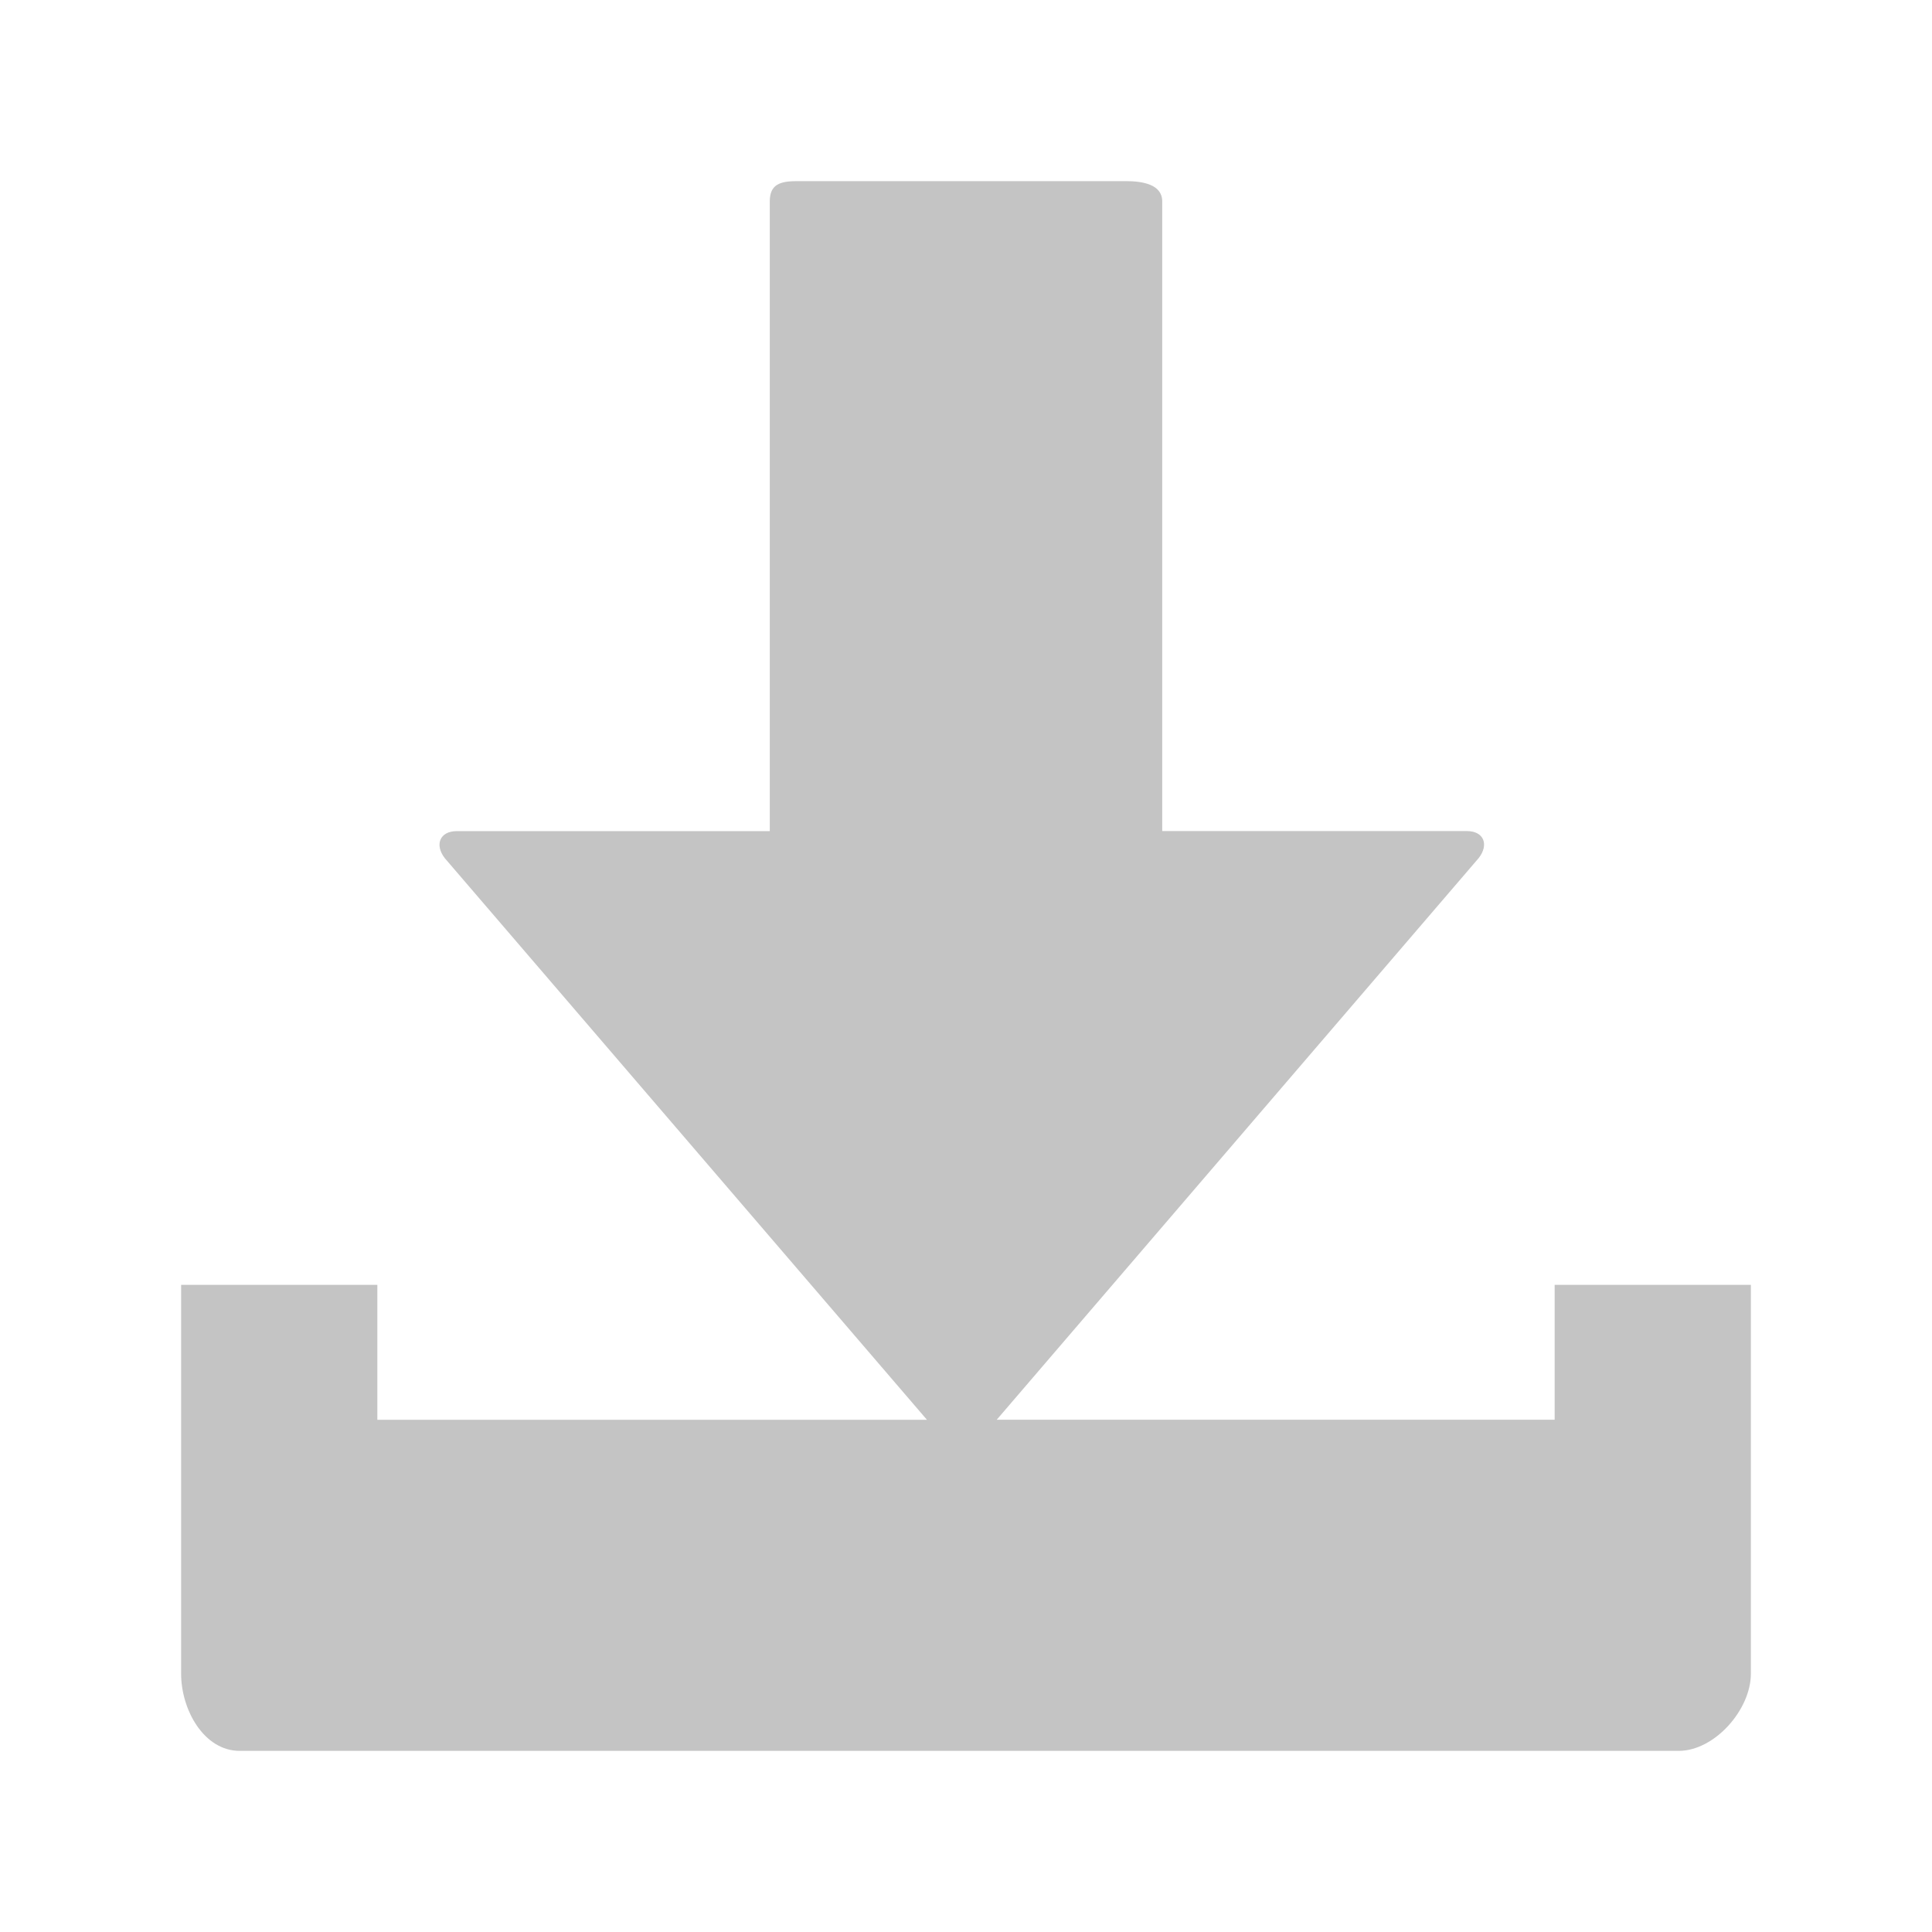 <?xml version="1.0" encoding="UTF-8" standalone="no"?>
<!-- Generator: Adobe Illustrator 20.0.0, SVG Export Plug-In . SVG Version: 6.00 Build 0)  -->

<svg
   version="1.1"
   x="0px"
   y="0px"
   viewBox="0 0 32 32"
   style="enable-background:new 0 0 32 32;"
   xml:space="preserve"
   width="32px"
   height="32px"
   class="br-symbol-library"
   id="svg5"
   sodipodi:docname="Download.svg"
   inkscape:version="1.1 (c68e22c387, 2021-05-23)"
   xmlns:inkscape="http://www.inkscape.org/namespaces/inkscape"
   xmlns:sodipodi="http://sodipodi.sourceforge.net/DTD/sodipodi-0.dtd"
   xmlns="http://www.w3.org/2000/svg"
   xmlns:svg="http://www.w3.org/2000/svg"><defs
   id="defs9" /><sodipodi:namedview
   id="namedview7"
   pagecolor="#ffffff"
   bordercolor="#666666"
   borderopacity="1.0"
   inkscape:pageshadow="2"
   inkscape:pageopacity="0.0"
   inkscape:pagecheckerboard="0"
   showgrid="false"
   inkscape:zoom="25.375"
   inkscape:cx="15.980296"
   inkscape:cy="12.866995"
   inkscape:window-width="1920"
   inkscape:window-height="1001"
   inkscape:window-x="-9"
   inkscape:window-y="-9"
   inkscape:window-maximized="1"
   inkscape:current-layer="Download" />
<g
   id="Download"
   style="fill:#c4c4c4;fill-opacity:1">
	<path
   id="Download_3_"
   d="m 25.75,21.281 v 2.234 h -9.241 l 7.984,-9.304 c 0.172,-0.222 0.084,-0.446 -0.197,-0.446 H 19.25 V 3.335 C 19.25,3.054 18.925,3 18.645,3 H 13.202 C 12.921,3 12.75,3.054 12.75,3.335 V 13.766 H 7.566 c -0.281,0 -0.371,0.225 -0.199,0.448 L 15.353,23.516 H 6.25 V 21.281 H 3 v 6.441 C 3,28.317 3.375,29 3.971,29 H 27.804 C 28.4,29 29,28.317 29,27.722 V 21.281 Z"
   style="fill:#c4c4c4;fill-opacity:1;stroke-width:0.812" />
</g>
<g
   id="Ebene_1">
</g>
</svg>
